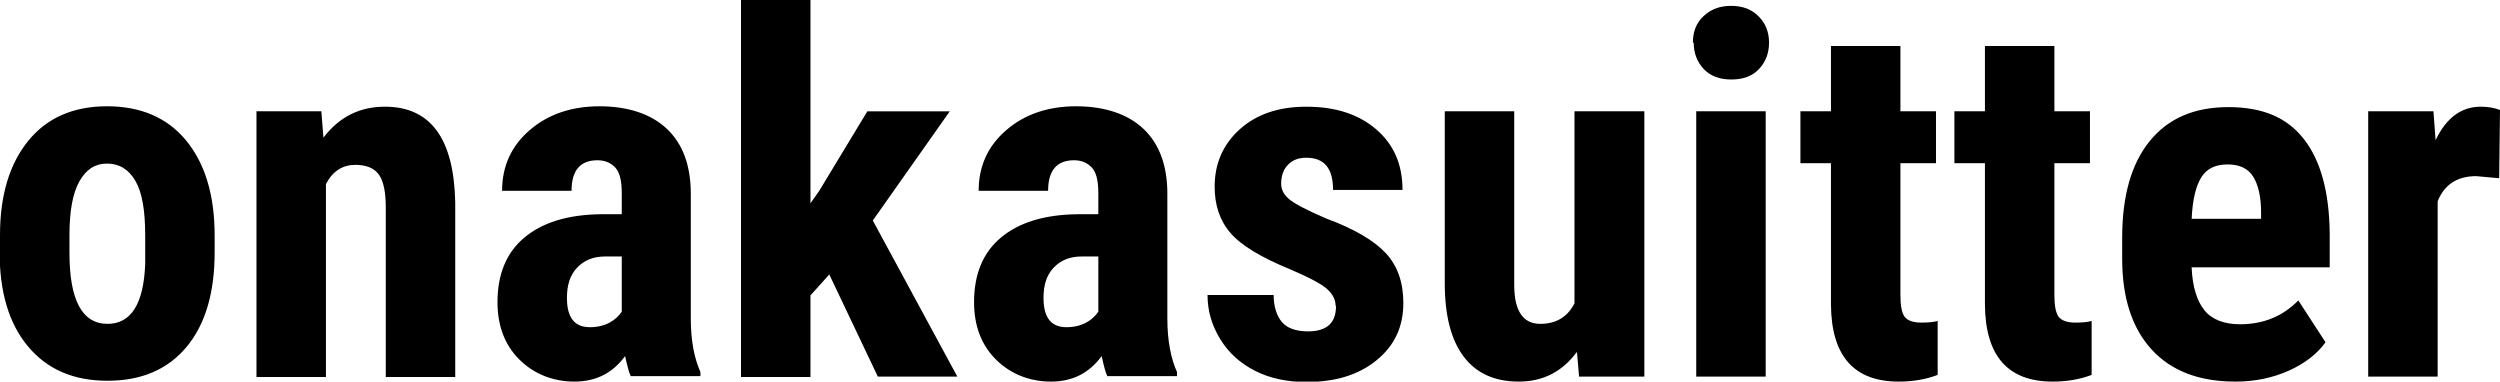 <svg xmlns="http://www.w3.org/2000/svg" viewBox="0 0 59.75 9.12"><path d="M0 5.62c0-.96.23-1.71.68-2.26s1.08-.82 1.88-.82 1.44.27 1.89.82.68 1.3.68 2.27v.4c0 .96-.22 1.72-.67 2.26s-1.08.81-1.89.81-1.44-.27-1.9-.82-.68-1.3-.68-2.27v-.4Zm1.66.42c0 1.13.3 1.7.91 1.7.56 0 .86-.47.9-1.42v-.7c0-.58-.07-1.01-.23-1.29s-.39-.42-.68-.42-.5.14-.66.42-.24.71-.24 1.29v.42ZM7.68 2.66l.05.63c.38-.5.87-.74 1.47-.74 1.09 0 1.65.76 1.68 2.29v4.17H9.22V4.96c0-.36-.05-.62-.16-.78s-.3-.24-.57-.24c-.3 0-.54.15-.7.46v4.61H6.13V2.66h1.56ZM15.08 9c-.05-.1-.09-.26-.14-.49-.3.41-.7.61-1.21.61s-.97-.18-1.32-.53-.52-.81-.52-1.37c0-.66.21-1.18.64-1.54s1.03-.55 1.83-.56h.5v-.51c0-.29-.05-.49-.15-.6s-.24-.18-.43-.18c-.41 0-.62.24-.62.73H12c0-.59.22-1.07.66-1.45s1-.57 1.67-.57 1.23.18 1.61.54.57.88.57 1.55v2.98c0 .55.09.97.23 1.28v.1h-1.67Zm-.98-1.18c.18 0 .34-.04.47-.11s.22-.16.29-.26V6.13h-.4c-.28 0-.5.09-.67.27s-.24.42-.24.72c0 .47.18.7.55.7ZM19.82 6.56l-.45.5v1.95h-1.66V0h1.66v4.86l.21-.3 1.15-1.9h1.97l-1.84 2.61L22.88 9h-1.9l-1.16-2.44ZM26.47 9c-.05-.1-.09-.26-.14-.49-.3.41-.7.61-1.21.61s-.97-.18-1.32-.53-.52-.81-.52-1.37c0-.66.21-1.18.64-1.54s1.03-.55 1.83-.56h.5v-.51c0-.29-.05-.49-.15-.6s-.24-.18-.43-.18c-.41 0-.62.24-.62.73h-1.66c0-.59.22-1.07.66-1.45s1-.57 1.67-.57 1.23.18 1.61.54.57.88.57 1.55v2.98c0 .55.09.97.23 1.28v.1h-1.67Zm-.98-1.18c.18 0 .34-.04.47-.11s.22-.16.29-.26V6.13h-.4c-.28 0-.5.09-.67.27s-.24.42-.24.72c0 .47.18.7.55.7ZM31.92 7.3c0-.14-.07-.27-.2-.39s-.43-.28-.9-.48c-.68-.28-1.15-.56-1.41-.86s-.38-.67-.38-1.11c0-.55.2-1.01.6-1.37s.93-.54 1.59-.54c.7 0 1.25.18 1.67.54s.63.84.63 1.45h-1.66c0-.52-.21-.77-.64-.77-.18 0-.32.05-.43.16s-.17.26-.17.46c0 .14.06.26.19.37s.42.26.88.46c.68.25 1.15.53 1.43.83s.42.7.42 1.19c0 .57-.21 1.02-.64 1.37s-.98.52-1.68.52c-.46 0-.88-.09-1.23-.27s-.63-.43-.83-.76-.3-.67-.3-1.05h1.58c0 .29.08.51.2.65s.33.22.62.22c.45 0 .67-.2.67-.6ZM37.68 8.42c-.34.46-.8.7-1.38.7s-1.02-.2-1.32-.6-.45-.98-.45-1.75V2.66h1.66v4.15c0 .62.21.93.62.93.38 0 .65-.16.82-.49V2.66h1.67V9h-1.56l-.05-.58ZM40.46 1.02c0-.26.08-.47.25-.63s.38-.25.66-.25.49.08.66.25.25.38.25.63-.08.46-.24.63-.38.25-.66.25-.5-.08-.66-.25-.24-.38-.24-.63ZM42.2 9h-1.66V2.66h1.66V9ZM45.42 1.1v1.56h.85V3.9h-.85v3.15c0 .25.03.42.1.52.07.09.2.14.4.14.16 0 .29-.01.39-.04v1.29c-.29.11-.6.16-.93.16-1.07 0-1.61-.61-1.62-1.84V3.9h-.73V2.66h.73V1.1h1.66ZM49.1 1.1v1.56h.85V3.9h-.85v3.15c0 .25.03.42.1.52.07.09.2.14.4.14.16 0 .29-.01.39-.04v1.29c-.29.11-.6.16-.93.16-1.07 0-1.61-.61-1.62-1.84V3.9h-.73V2.66h.73V1.1h1.66ZM53.42 9.12c-.85 0-1.52-.25-1.99-.76s-.71-1.23-.71-2.18v-.5c0-1 .22-1.77.66-2.31s1.06-.81 1.88-.81 1.4.25 1.8.76c.4.51.61 1.26.62 2.26v.81h-3.3c.02.47.13.81.31 1.03s.47.33.85.33c.55 0 1.02-.19 1.39-.57l.65 1c-.2.28-.5.51-.88.68s-.81.26-1.26.26Zm-1.04-3.89h1.66v-.15c0-.38-.07-.67-.19-.86s-.32-.29-.61-.29-.5.1-.63.31-.21.54-.23 1ZM59.73 4.26l-.55-.05c-.45 0-.76.2-.92.6V9H56.6V2.66h1.56l.05.69c.26-.54.62-.8 1.08-.8.19 0 .34.03.46.08l-.02 1.64Z"/></svg>
